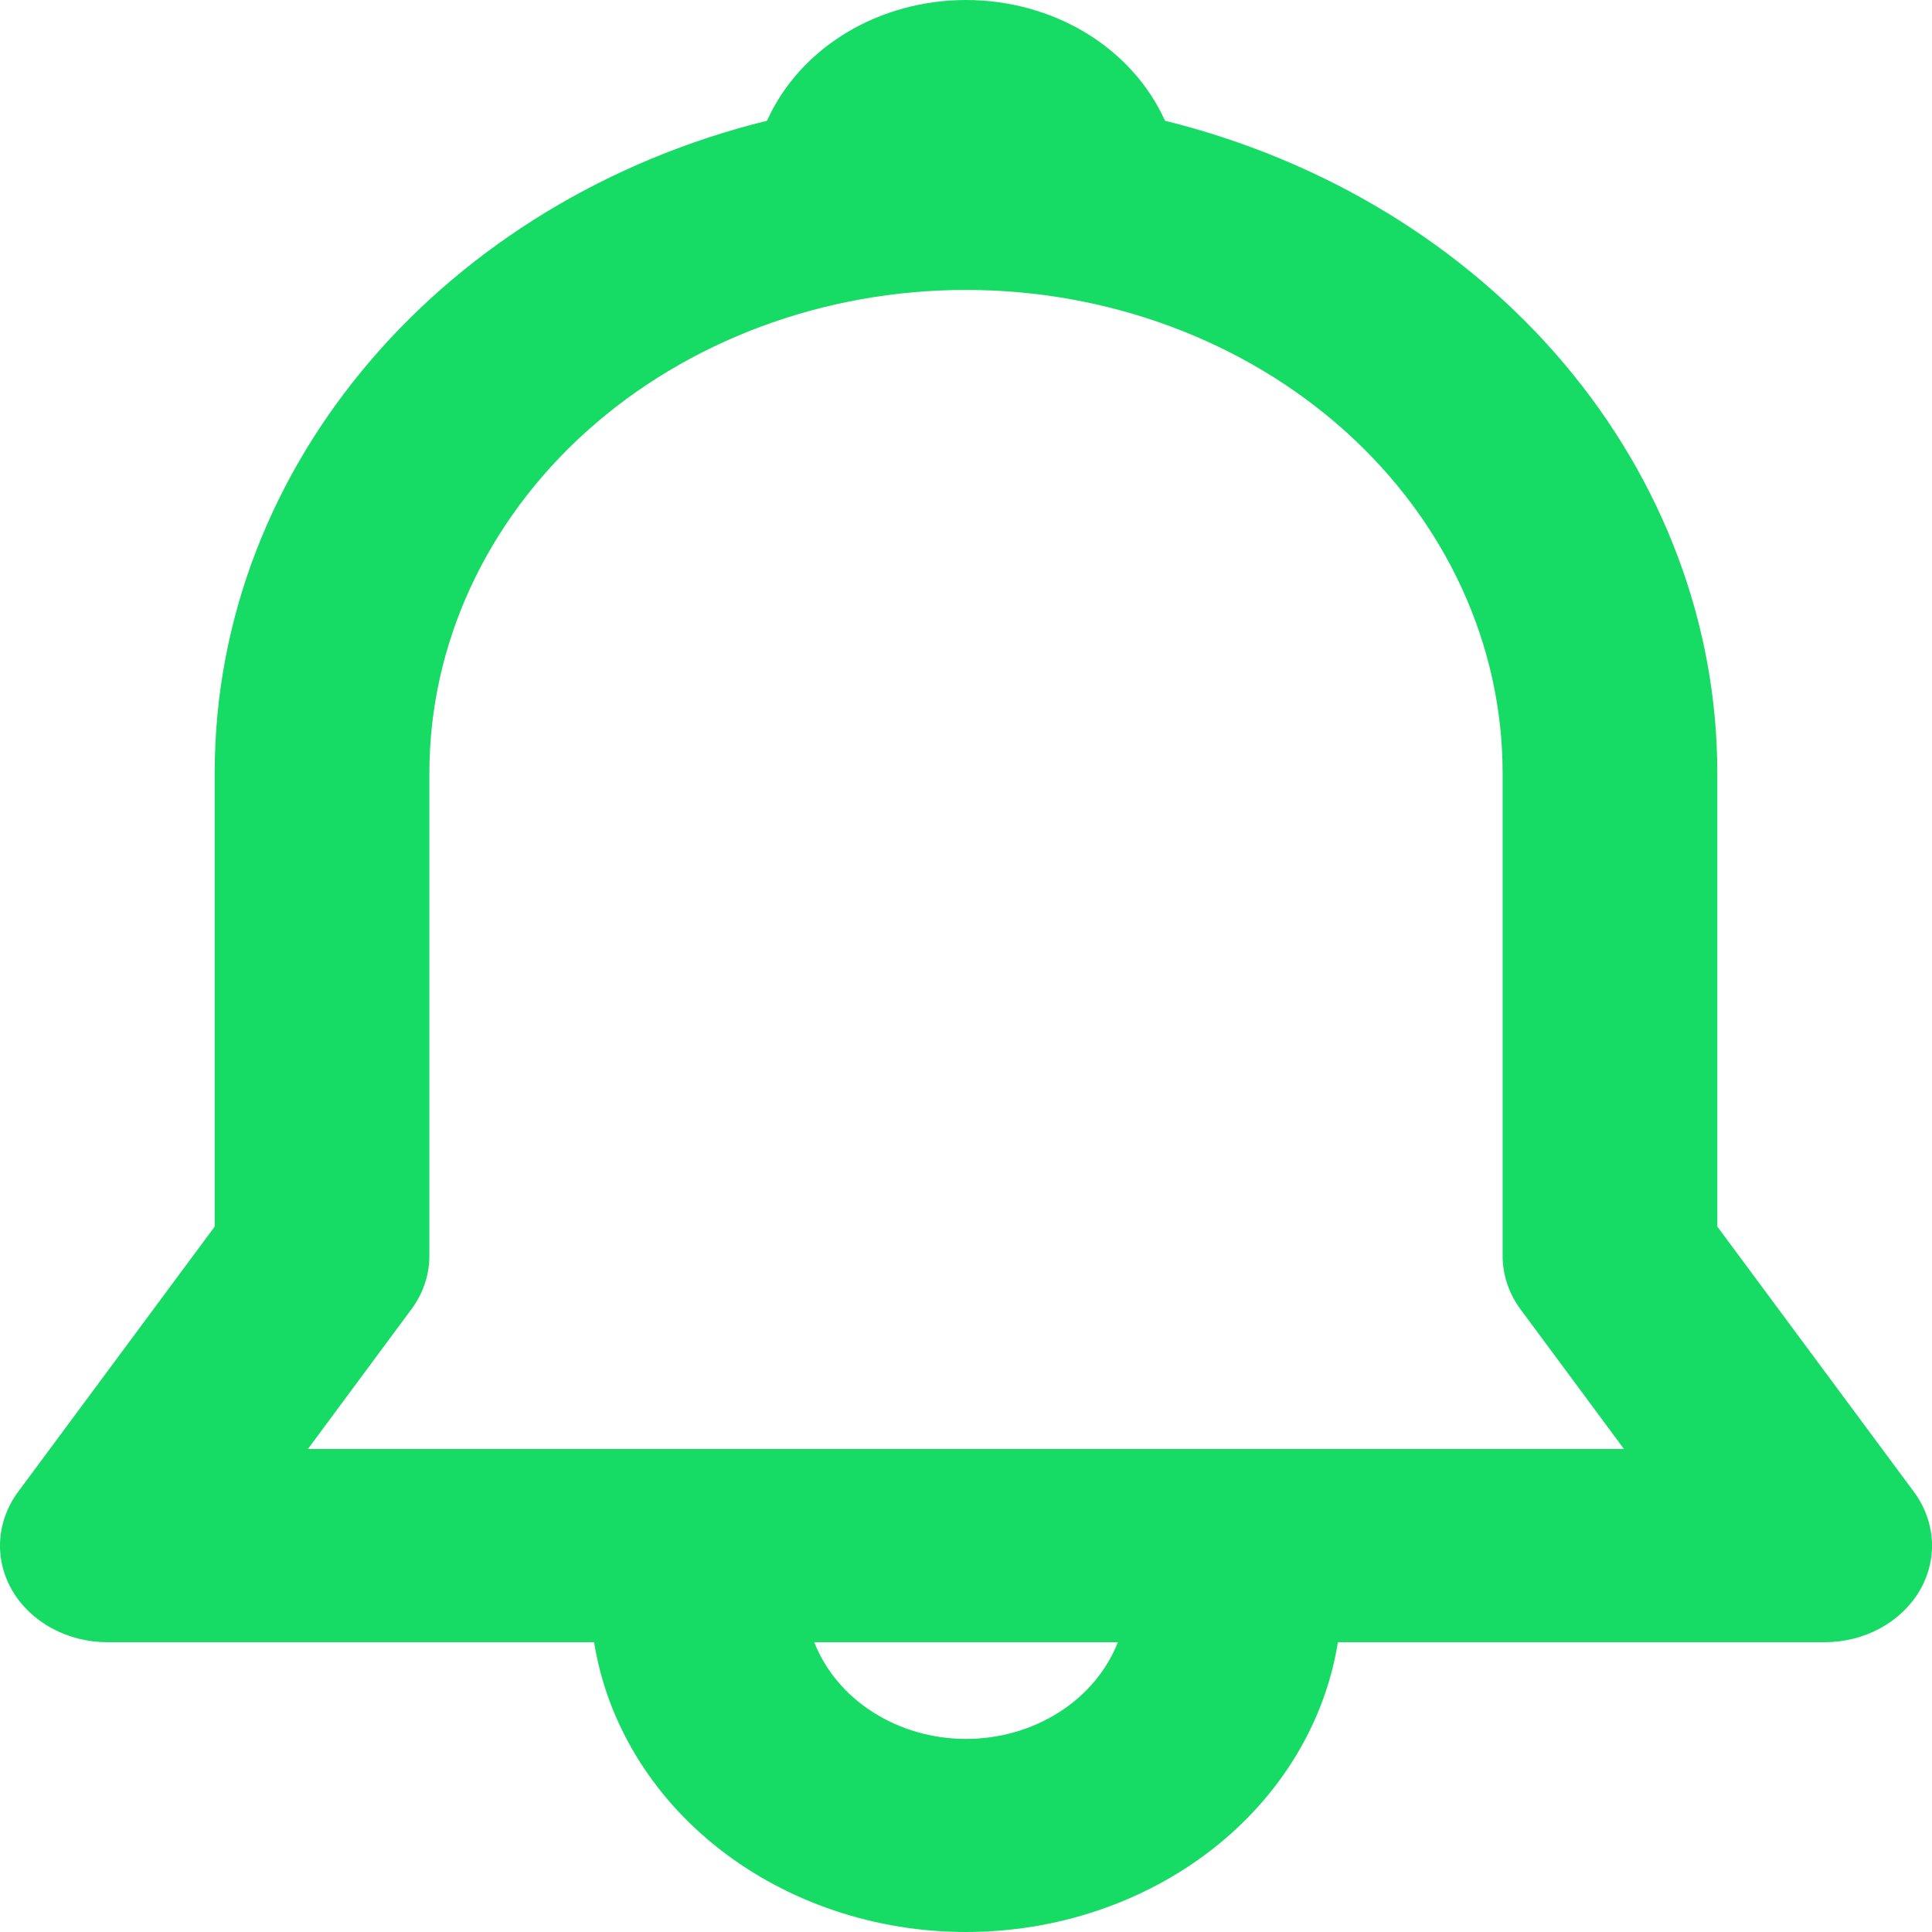 <svg width="16" height="16" viewBox="0 0 16 16" fill="none" xmlns="http://www.w3.org/2000/svg">
<path d="M6.352 1C6.485 0.704 6.713 0.451 7.006 0.273C7.3 0.095 7.646 0 8 0C8.354 0 8.7 0.095 8.994 0.273C9.287 0.451 9.515 0.704 9.648 1C10.962 1.325 12.122 2.03 12.948 3.005C13.774 3.981 14.222 5.174 14.222 6.401V10.158L15.851 12.356C15.94 12.477 15.991 12.617 15.999 12.761C16.007 12.906 15.971 13.05 15.895 13.178C15.819 13.305 15.706 13.412 15.568 13.486C15.43 13.561 15.272 13.6 15.111 13.6H11.08C10.973 14.267 10.603 14.876 10.037 15.317C9.471 15.757 8.748 16 8 16C7.252 16 6.529 15.757 5.963 15.317C5.397 14.876 5.027 14.267 4.92 13.6H0.889C0.728 13.6 0.57 13.561 0.432 13.486C0.294 13.412 0.181 13.305 0.105 13.178C0.029 13.05 -0.007 12.906 0.001 12.761C0.009 12.617 0.06 12.477 0.149 12.356L1.778 10.158V6.401C1.778 3.822 3.716 1.649 6.352 1ZM6.743 13.6C6.835 13.834 7.005 14.037 7.23 14.18C7.456 14.324 7.725 14.401 8 14.401C8.276 14.401 8.545 14.324 8.771 14.18C8.996 14.037 9.166 13.834 9.258 13.6H6.742H6.743ZM8 2.401C6.821 2.401 5.691 2.823 4.857 3.573C4.024 4.323 3.556 5.34 3.556 6.401V10.4C3.556 10.558 3.504 10.713 3.406 10.844L2.55 12H13.449L12.593 10.844C12.496 10.713 12.444 10.558 12.444 10.4V6.401C12.444 5.34 11.976 4.323 11.143 3.573C10.309 2.823 9.179 2.401 8 2.401Z" fill="#16DB65"/>
</svg>
